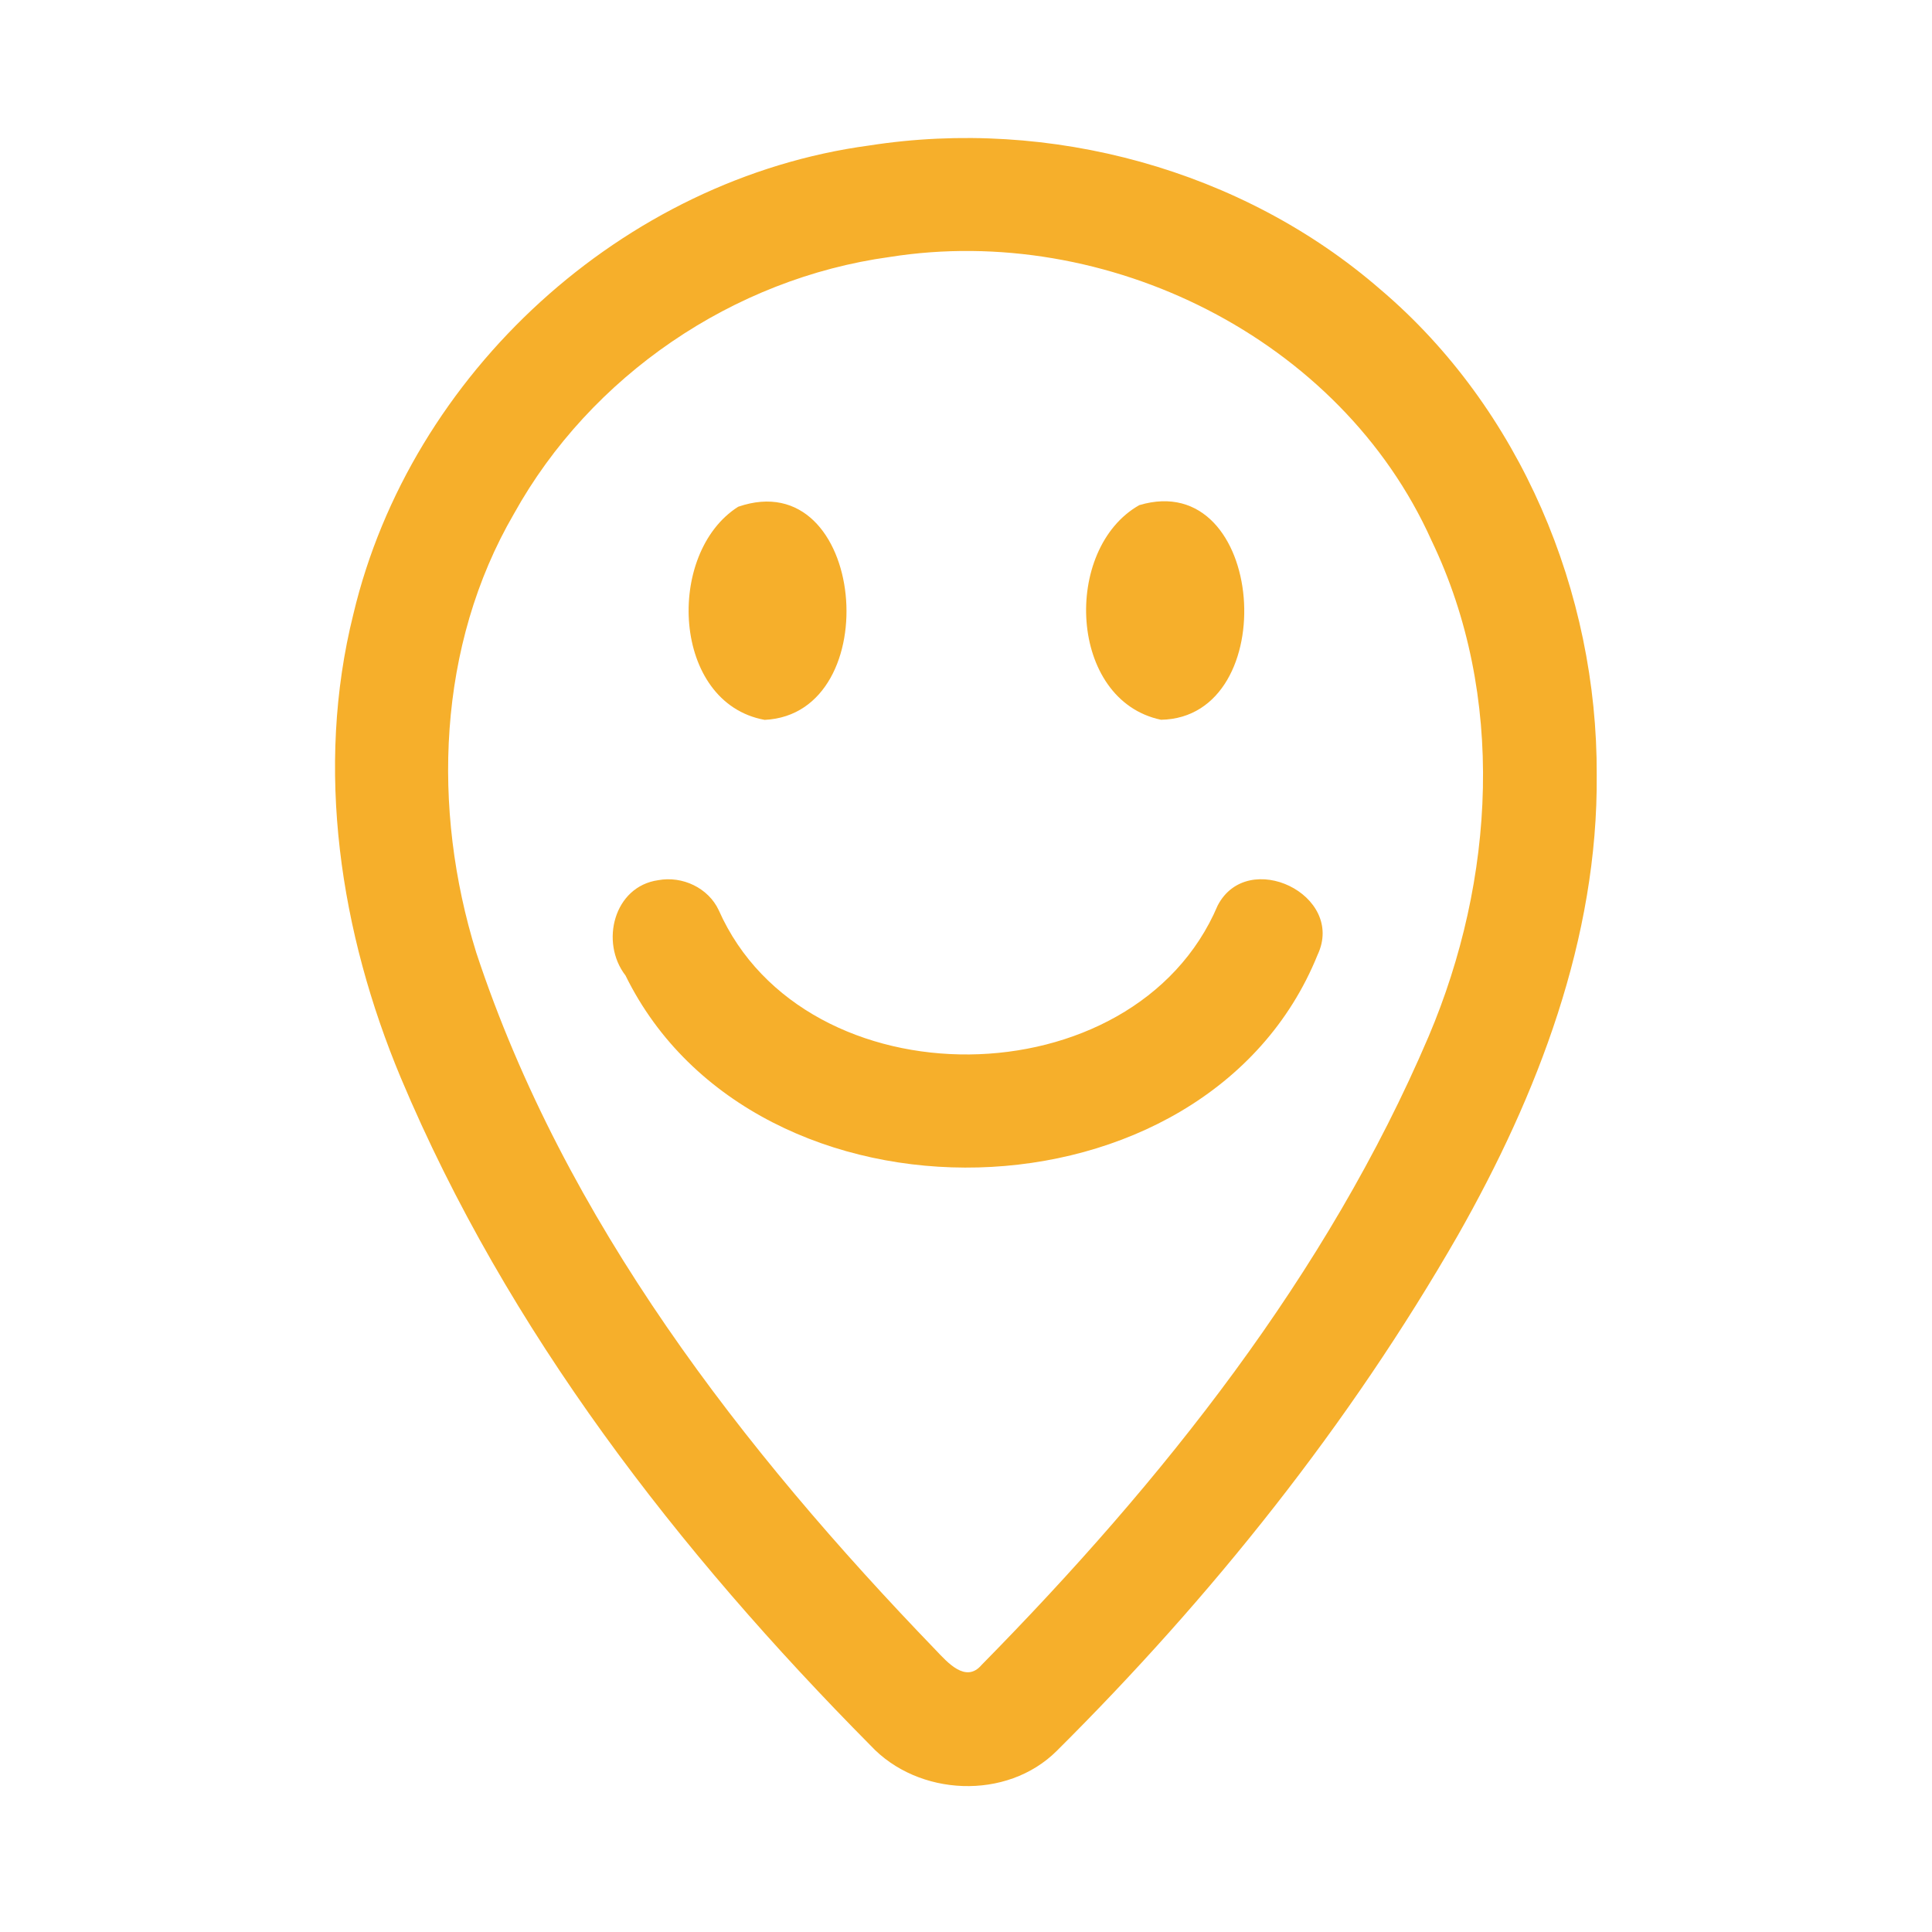 <?xml version="1.0" encoding="UTF-8" ?>
<!DOCTYPE svg PUBLIC "-//W3C//DTD SVG 1.1//EN" "http://www.w3.org/Graphics/SVG/1.1/DTD/svg11.dtd">
<svg width="192pt" height="192pt" viewBox="0 0 192 192" version="1.1" xmlns="http://www.w3.org/2000/svg">
<g id="#f6af2bff">
<path fill="#f6af2b" opacity="1.00" d=" M 86.38 14.46 C 104.32 11.66 123.45 16.83 137.20 28.78 C 151.11 40.60 158.76 58.89 158.68 77.00 C 158.82 93.24 152.80 108.82 144.89 122.75 C 134.08 141.59 120.40 158.70 105.02 174.00 C 100.05 178.95 91.25 178.54 86.52 173.47 C 67.43 154.20 50.41 132.29 39.84 107.13 C 33.80 92.70 31.28 76.37 35.12 61.02 C 40.81 37.07 61.93 17.75 86.38 14.46 M 88.41 25.54 C 72.88 27.67 58.69 37.34 51.08 51.05 C 43.45 64.16 42.89 80.39 47.33 94.67 C 56.12 121.30 73.75 144.03 93.01 164.00 C 94.13 165.17 95.97 167.31 97.54 165.47 C 115.50 147.22 131.87 126.70 141.98 102.99 C 148.56 87.48 149.68 69.13 142.26 53.71 C 133.23 33.59 109.96 22.12 88.41 25.54 Z" />
<path fill="#f6af2b" opacity="1.00" d=" M 73.36 50.36 C 86.08 45.98 88.24 70.95 75.99 71.54 C 66.76 69.86 66.11 54.96 73.36 50.36 Z" />
<path fill="#f6af2b" opacity="1.00" d=" M 113.22 50.20 C 125.83 46.44 127.56 71.31 115.38 71.53 C 106.17 69.60 105.57 54.53 113.22 50.20 Z" />
<path fill="#f6af2b" opacity="1.00" d=" M 65.42 87.47 C 67.81 87.03 70.39 88.23 71.43 90.46 C 80.00 109.81 112.75 109.48 121.01 89.99 C 124.00 84.24 133.75 88.93 130.94 94.89 C 119.89 122.25 75.03 123.19 62.16 96.94 C 59.61 93.65 61.00 88.09 65.42 87.47 Z" />
</g>
</svg>
